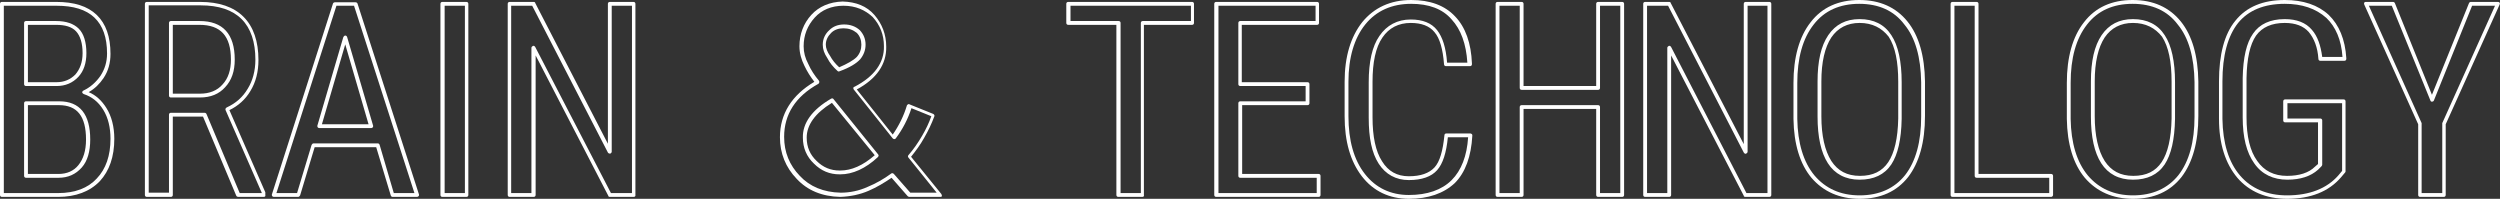 <?xml version="1.0" encoding="utf-8"?>
<!-- Generator: Adobe Illustrator 16.0.3, SVG Export Plug-In . SVG Version: 6.00 Build 0)  -->
<!DOCTYPE svg PUBLIC "-//W3C//DTD SVG 1.1//EN" "http://www.w3.org/Graphics/SVG/1.1/DTD/svg11.dtd">
<svg version="1.1" id="レイヤー_1" xmlns="http://www.w3.org/2000/svg" xmlns:xlink="http://www.w3.org/1999/xlink" x="0px"
	 y="0px" width="653.9px" height="52px" viewBox="0 0 653.9 52" enable-background="new 0 0 653.9 52" xml:space="preserve">
<rect x="0" y="0" width="653.9" height="52" fill="#333333" stroke="none"/>
<path fill="#FFFFFF" d="M298.8,51.5h-6.3c-0.3,0-0.5-0.2-0.5-0.5V6.5h-12.6c-0.3,0-0.5-0.2-0.5-0.5V1c0-0.3,0.2-0.5,0.5-0.5h32.4
	c0.3,0,0.5,0.2,0.5,0.5v5c0,0.3-0.2,0.5-0.5,0.5h-12.6V51C299.3,51.3,299.1,51.5,298.8,51.5z M293.1,50.5h5.3V6
	c0-0.3,0.2-0.5,0.5-0.5h12.6v-4H280v4h12.6c0.3,0,0.5,0.2,0.5,0.5V50.5z"/>
<path fill="#FFFFFF" d="M344.9,51.5h-26.8c-0.3,0-0.5-0.2-0.5-0.5V1c0-0.3,0.2-0.5,0.5-0.5h26.4c0.3,0,0.5,0.2,0.5,0.5v5
	c0,0.3-0.2,0.5-0.5,0.5h-19.7v15H342c0.3,0,0.5,0.2,0.5,0.5v5c0,0.3-0.2,0.5-0.5,0.5h-17.1v18h20c0.3,0,0.5,0.2,0.5,0.5v5
	C345.4,51.3,345.2,51.5,344.9,51.5z M318.6,50.5h25.8v-4h-20c-0.3,0-0.5-0.2-0.5-0.5V27c0-0.3,0.2-0.5,0.5-0.5h17.1v-4h-17.1
	c-0.3,0-0.5-0.2-0.5-0.5V6c0-0.3,0.2-0.5,0.5-0.5h19.7v-4h-25.4V50.5z"/>
<path fill="#FFFFFF" d="M368.5,52c-5.1,0-9.3-2-12.3-5.9c-3-3.9-4.5-9.1-4.5-15.7v-9c0-6.6,1.6-11.8,4.6-15.6
	C359.4,2,363.7,0,369.1,0c4.9,0,8.8,1.4,11.5,4.3c2.7,2.8,4.2,7,4.4,12.3c0,0.1,0,0.1,0,0.2c0,0.3-0.2,0.5-0.5,0.5c0,0,0,0,0,0h-6.3
	c-0.3,0-0.5-0.2-0.5-0.5c-0.3-3.9-1.1-6.8-2.5-8.4c-1.3-1.6-3.4-2.4-6.2-2.4c-3.2,0-5.7,1.3-7.4,3.8c-1.8,2.6-2.6,6.5-2.6,11.6v9.3
	c0,5,0.8,8.9,2.5,11.5c1.6,2.6,3.9,3.9,7,3.9c3.1,0,5.3-0.8,6.7-2.3c1.4-1.5,2.2-4.4,2.6-8.4c0-0.3,0.2-0.5,0.5-0.5h6.3
	c0.1,0,0.3,0.1,0.4,0.2c0.1,0.1,0.1,0.2,0.1,0.4c-0.3,5.4-1.8,9.6-4.6,12.4C377.6,50.6,373.6,52,368.5,52z M369.1,1
	c-5,0-9.1,1.8-12,5.4c-2.9,3.6-4.4,8.7-4.4,15v9c0,6.3,1.4,11.4,4.3,15.1c2.8,3.6,6.7,5.5,11.5,5.5c4.8,0,8.6-1.3,11.2-3.9
	c2.5-2.5,4-6.3,4.3-11.2h-5.3c-0.4,4.1-1.3,6.9-2.8,8.6c-1.5,1.7-4,2.6-7.4,2.6c-3.4,0-6.1-1.5-7.9-4.3c-1.8-2.8-2.6-6.7-2.6-12
	v-9.3c0-5.3,0.9-9.4,2.8-12.1c1.9-2.8,4.7-4.3,8.2-4.3c3.1,0,5.4,0.9,6.9,2.8c1.4,1.8,2.3,4.5,2.6,8.5h5.3
	c-0.3-4.9-1.7-8.7-4.1-11.3C377.3,2.3,373.7,1,369.1,1z"/>
<path fill="#FFFFFF" d="M424.3,51.5H418c-0.3,0-0.5-0.2-0.5-0.5V28.5h-19V51c0,0.3-0.2,0.5-0.5,0.5h-6.3c-0.3,0-0.5-0.2-0.5-0.5V1
	c0-0.3,0.2-0.5,0.5-0.5h6.3c0.3,0,0.5,0.2,0.5,0.5v21.5h19V1c0-0.3,0.2-0.5,0.5-0.5h6.3c0.3,0,0.5,0.2,0.5,0.5v50
	C424.8,51.3,424.6,51.5,424.3,51.5z M418.5,50.5h5.3v-49h-5.3V23c0,0.3-0.2,0.5-0.5,0.5h-20c-0.3,0-0.5-0.2-0.5-0.5V1.5h-5.3v49h5.3
	V28c0-0.3,0.2-0.5,0.5-0.5h20c0.3,0,0.5,0.2,0.5,0.5V50.5z"/>
<path fill="#FFFFFF" d="M462.8,51.5h-6.3c-0.2,0-0.4-0.1-0.4-0.3l-19-36.7V51c0,0.3-0.2,0.5-0.5,0.5h-6.3c-0.3,0-0.5-0.2-0.5-0.5V1
	c0-0.3,0.2-0.5,0.5-0.5h6.3c0.2,0,0.4,0.1,0.4,0.3l19.1,36.9V1c0-0.3,0.2-0.5,0.5-0.5h6.2c0.3,0,0.5,0.2,0.5,0.5v50
	C463.3,51.3,463.1,51.5,462.8,51.5z M456.8,50.5h5.5v-49h-5.2v38.2c0,0.2-0.2,0.4-0.4,0.5c-0.2,0.1-0.5-0.1-0.6-0.3L436.3,1.5h-5.5
	v49h5.3v-38c0-0.2,0.2-0.4,0.4-0.5c0.2-0.1,0.5,0.1,0.6,0.3L456.8,50.5z"/>
<path fill="#FFFFFF" d="M486.4,52c-5.3,0-9.5-1.9-12.6-5.5c-3-3.6-4.6-8.8-4.7-15.4v-9.4c0-6.7,1.5-12.1,4.5-15.9
	c3-3.9,7.3-5.8,12.7-5.8c5.4,0,9.6,1.9,12.6,5.6c3,3.7,4.5,9,4.6,15.7v9c0,6.9-1.5,12.2-4.4,16C496.1,50.1,491.9,52,486.4,52z
	 M486.3,1c-5.1,0-9.1,1.8-11.9,5.4c-2.9,3.7-4.3,8.8-4.3,15.3v9.4c0.1,6.3,1.6,11.3,4.5,14.8c2.9,3.4,6.8,5.2,11.8,5.2
	c5.1,0,9.1-1.8,11.9-5.3c2.8-3.6,4.2-8.7,4.2-15.3v-9c-0.1-6.5-1.5-11.6-4.4-15.1C495.4,2.8,491.4,1,486.3,1z M486.4,47
	c-3.7,0-6.5-1.5-8.3-4.3c-1.8-2.8-2.7-6.9-2.7-12.2v-9.2c0-5.3,0.9-9.3,2.8-12.1c1.9-2.8,4.6-4.2,8.2-4.2c3.7,0,6.5,1.4,8.3,4.2
	c1.8,2.7,2.7,6.9,2.7,12.3v9.6c-0.1,5.4-1,9.3-2.7,11.9C492.9,45.7,490.1,47,486.4,47z M486.4,6c-3.2,0-5.7,1.3-7.4,3.8
	c-1.7,2.6-2.6,6.4-2.6,11.5v9.1c0,5.1,0.9,9,2.6,11.7c1.7,2.6,4.1,3.9,7.5,3.9c3.4,0,5.8-1.2,7.4-3.6c1.6-2.4,2.5-6.2,2.6-11.4v-9.6
	c0-5.3-0.8-9.2-2.5-11.8C492.2,7.3,489.7,6,486.4,6z"/>
<path fill="#FFFFFF" d="M536.5,51.5h-25.8c-0.3,0-0.5-0.2-0.5-0.5V1c0-0.3,0.2-0.5,0.5-0.5h6.3c0.3,0,0.5,0.2,0.5,0.5v44.5h19
	c0.3,0,0.5,0.2,0.5,0.5v5C537,51.3,536.7,51.5,536.5,51.5z M511.1,50.5H536v-4h-19c-0.3,0-0.5-0.2-0.5-0.5V1.5h-5.3V50.5z"/>
<path fill="#FFFFFF" d="M557.9,52c-5.3,0-9.5-1.9-12.6-5.5c-3-3.6-4.6-8.8-4.7-15.4v-9.4c0-6.7,1.5-12.1,4.5-15.9
	c3-3.9,7.3-5.8,12.7-5.8c5.4,0,9.6,1.9,12.6,5.6c3,3.7,4.5,9,4.6,15.7v9c0,6.9-1.5,12.2-4.4,16C567.6,50.1,563.4,52,557.9,52z
	 M557.8,1c-5.1,0-9.1,1.8-11.9,5.4c-2.9,3.7-4.3,8.8-4.3,15.3v9.4c0.1,6.3,1.6,11.3,4.5,14.8c2.9,3.4,6.8,5.2,11.8,5.2
	c5.1,0,9.1-1.8,11.9-5.3c2.8-3.6,4.2-8.7,4.2-15.3v-9c-0.1-6.5-1.5-11.6-4.4-15.1C566.9,2.8,562.9,1,557.8,1z M557.9,47
	c-3.7,0-6.5-1.5-8.3-4.3c-1.8-2.8-2.7-6.9-2.7-12.2v-9.2c0-5.3,0.9-9.3,2.8-12.1c1.9-2.8,4.6-4.2,8.2-4.2c3.7,0,6.5,1.4,8.3,4.2
	c1.8,2.7,2.7,6.9,2.7,12.3v9.6c-0.1,5.4-1,9.3-2.7,11.9C564.4,45.7,561.6,47,557.9,47z M557.9,6c-3.2,0-5.7,1.3-7.4,3.8
	c-1.7,2.6-2.6,6.4-2.6,11.5v9.1c0,5.1,0.9,9,2.6,11.7c1.7,2.6,4.1,3.9,7.5,3.9c3.4,0,5.8-1.2,7.4-3.6c1.6-2.4,2.5-6.2,2.6-11.4v-9.6
	c0-5.3-0.8-9.2-2.5-11.8C563.7,7.3,561.2,6,557.9,6z"/>
<path fill="#FFFFFF" d="M598.2,52c-5.5,0-9.9-1.9-13-5.5c-3.1-3.7-4.8-8.8-4.8-15.4v-9.8c0-7,1.4-12.4,4.3-15.9
	c2.9-3.6,7.2-5.4,12.9-5.4c4.8,0,8.7,1.3,11.5,3.9c2.7,2.6,4.3,6.4,4.6,11.3c0,0.1,0,0.1,0,0.2c0,0.3-0.2,0.5-0.5,0.5c0,0,0,0,0,0
	h-6.3c-0.3,0-0.5-0.2-0.5-0.5c-0.2-3-1.1-5.3-2.5-7c-1.4-1.6-3.5-2.4-6.3-2.4c-3.4,0-5.9,1.1-7.5,3.3c-1.6,2.3-2.4,6-2.5,11.1v10.3
	c0,4.9,0.9,8.8,2.8,11.4c1.8,2.6,4.4,3.9,7.8,3.9c3.2,0,5.7-0.8,7.3-2.4l0.8-0.7V32h-8.6c-0.3,0-0.5-0.2-0.5-0.5v-5
	c0-0.3,0.2-0.5,0.5-0.5h15.3c0.3,0,0.5,0.2,0.5,0.5v18.3c0,0.1,0,0.2-0.1,0.3l-1.1,1.3C609.1,50.1,604.4,52,598.2,52z M597.6,1
	c-5.4,0-9.5,1.7-12.2,5c-2.7,3.4-4.1,8.5-4.1,15.3v9.8c0.1,6.3,1.6,11.3,4.6,14.8c2.9,3.4,7.1,5.2,12.3,5.2c5.9,0,10.4-1.8,13.4-5.2
	l1-1.2V27h-14.3v4h8.6c0.3,0,0.5,0.2,0.5,0.5v11.6c0,0.1-0.1,0.3-0.2,0.4l-0.9,0.9c-1.9,1.7-4.6,2.6-8,2.6c-3.7,0-6.7-1.4-8.7-4.3
	c-2-2.8-3-6.8-3-12V20.4c0.1-5.4,1-9.2,2.7-11.6c1.7-2.5,4.5-3.8,8.3-3.8c3.1,0,5.5,0.9,7.1,2.8c1.5,1.7,2.3,4.1,2.7,7.1h5.3
	c-0.3-4.5-1.8-7.9-4.2-10.2C605.7,2.2,602.1,1,597.6,1z"/>
<path fill="#FFFFFF" d="M639.2,51.5H633c-0.3,0-0.5-0.2-0.5-0.5V32.5L618.4,1.2c-0.1-0.2-0.1-0.3,0-0.5s0.3-0.2,0.4-0.2h7.1
	c0.2,0,0.4,0.1,0.5,0.3l9.7,24l9.7-24c0.1-0.2,0.3-0.3,0.5-0.3h7.1c0.2,0,0.3,0.1,0.4,0.2s0.1,0.3,0,0.5l-14.1,31.3V51
	C639.7,51.3,639.5,51.5,639.2,51.5z M633.5,50.5h5.3V32.4c0-0.1,0-0.1,0-0.2l13.8-30.7h-6l-10,24.8c-0.2,0.4-0.8,0.4-0.9,0
	L625.6,1.5h-6l13.8,30.7c0,0.1,0,0.1,0,0.2V50.5z"/>
<path fill="#FFFFFF" d="M246,51.5C246,51.5,246,51.5,246,51.5h-8.2c-0.1,0-0.3-0.1-0.4-0.2l-4.2-4.8c-1.9,1.3-3.9,2.5-6,3.4
	c-2.3,1-4.8,1.5-7.4,1.6c-4.8-0.1-8.6-1.7-11.4-4.7c-2.9-3-4.4-6.7-4.4-10.9c0-6.1,3.1-11,9-14.5c-1-1.3-1.9-2.7-2.6-4.2
	c-0.8-1.6-1.3-3.3-1.3-5.1c0-3.2,1.1-6,3.1-8.2c2-2.2,4.8-3.4,8.2-3.5c3.5,0.1,6.3,1.2,8.3,3.5c2,2.3,3.1,5.1,3.1,8.3
	c0.1,4.6-2.5,8.4-7.7,11.2l9.4,11.8c1.6-2.3,2.9-4.9,3.7-7.6c0-0.1,0.1-0.2,0.3-0.3c0.1-0.1,0.3-0.1,0.4,0l6.2,2.5
	c0.2,0.1,0.4,0.4,0.3,0.6c-0.7,1.9-1.6,3.8-2.7,5.7c-1,1.8-2.2,3.4-3.4,4.9l7.8,9.6c0.1,0.1,0.2,0.2,0.2,0.4
	C246.5,51.3,246.3,51.5,246,51.5z M220.6,1.5c-3.1,0-5.7,1.1-7.5,3.1c-1.9,2.1-2.9,4.6-2.9,7.5c0,1.6,0.4,3.1,1.2,4.6
	c0.7,1.6,1.7,3.1,2.8,4.4c0.1,0.1,0.1,0.3,0.1,0.4s-0.1,0.3-0.2,0.4c-6,3.3-9,8-9,13.9c0,4,1.4,7.4,4.1,10.2
	c2.6,2.8,6.2,4.3,10.7,4.4c2.4,0,4.8-0.5,7-1.5c2.2-0.9,4.3-2.1,6.2-3.5c0.2-0.2,0.5-0.1,0.7,0.1l4.3,4.9h6.9l-7.4-9.2
	c-0.2-0.2-0.1-0.5,0-0.6c1.3-1.5,2.5-3.2,3.6-5.1c1-1.7,1.8-3.4,2.4-5.1l-5.2-2.1c-0.9,2.8-2.3,5.5-4.1,7.9
	c-0.1,0.1-0.2,0.2-0.4,0.2c-0.1,0-0.3-0.1-0.4-0.2l-10.2-12.8c-0.1-0.1-0.1-0.3-0.1-0.4c0-0.1,0.1-0.3,0.3-0.3
	c5.2-2.7,7.8-6.3,7.7-10.6c0-3-1-5.5-2.9-7.6C226.3,2.6,223.8,1.5,220.6,1.5z M219.8,45.6C219.8,45.6,219.8,45.6,219.8,45.6l-0.2,0
	c-2.6,0-4.8-0.9-6.7-2.8c-1.9-1.8-2.9-4.1-2.9-6.8c-0.1-3.8,2.4-7.3,7.4-10.2c0.2-0.1,0.5-0.1,0.6,0.1l11.7,14.5
	c0.2,0.2,0.1,0.5-0.1,0.7C226.4,44.1,223,45.6,219.8,45.6z M217.6,26.9c-4.4,2.7-6.6,5.8-6.6,9.1c0,2.5,0.9,4.5,2.6,6.1
	c1.7,1.7,3.7,2.5,6,2.5l0.2,0c2.9,0,5.9-1.3,9-4L217.6,26.9z M219.4,18.7c-0.1,0-0.2,0-0.3-0.1c-1.2-1.1-2.1-2.2-2.7-3.4
	c-0.8-1.2-1.2-2.3-1.2-3.5c0-1.5,0.6-2.8,1.7-3.8c1-1,2.3-1.5,3.9-1.5c1.6,0,3,0.5,4.1,1.5c1,1.1,1.5,2.3,1.5,3.8
	c0,1.4-0.5,2.7-1.4,3.8c-1,1.1-2.8,2.2-5.3,3.1C219.5,18.7,219.4,18.7,219.4,18.7z M220.6,7.4c-1.3,0-2.4,0.4-3.2,1.2
	c-0.9,0.9-1.4,1.9-1.4,3.1c0,0.9,0.4,1.9,1.1,2.9c0.6,1.1,1.4,2.1,2.4,3c2.1-0.9,3.7-1.8,4.6-2.7c0.8-0.9,1.2-2,1.2-3.2
	c0-1.2-0.4-2.3-1.2-3.1C223.1,7.8,222,7.4,220.6,7.4z"/>
<path fill="#FFFFFF" d="M15.2,51.5H0.5C0.2,51.5,0,51.3,0,51V1c0-0.3,0.2-0.5,0.5-0.5h14.2c4.7,0,8.2,1.1,10.6,3.4
	c2.4,2.3,3.6,5.7,3.6,10.2c0,2.4-0.6,4.5-1.8,6.3c-1,1.5-2.3,2.8-3.9,3.7c1.9,0.8,3.4,2.2,4.6,4.1c1.4,2.2,2.1,5,2.1,8.1
	c0,4.7-1.3,8.4-3.8,11.1C23.5,50.1,19.8,51.5,15.2,51.5z M1,50.5h14.2c4.4,0,7.8-1.3,10.1-3.8c2.4-2.5,3.6-6,3.6-10.4
	c0-2.9-0.6-5.5-1.9-7.6c-1.3-2.1-3-3.4-5.1-4.1c-0.2-0.1-0.3-0.2-0.4-0.4c0-0.2,0.1-0.4,0.3-0.5c1.9-0.9,3.4-2.3,4.5-3.9
	c1.1-1.7,1.7-3.6,1.7-5.8c0-4.2-1.1-7.3-3.3-9.4c-2.2-2.1-5.5-3.1-9.9-3.1H1V50.5z M15.3,46.5H6.8c-0.3,0-0.5-0.2-0.5-0.5V27
	c0-0.3,0.2-0.5,0.5-0.5h8.7c5.4,0,8.1,3.4,8.1,10c0,3.1-0.7,5.6-2.2,7.3C19.8,45.6,17.8,46.5,15.3,46.5z M7.3,45.5h8
	c2.2,0,4-0.8,5.2-2.3c1.3-1.6,2-3.8,2-6.7c0-6.1-2.3-9-7.1-9H7.3V45.5z M14.8,22.5h-8c-0.3,0-0.5-0.2-0.5-0.5V6
	c0-0.3,0.2-0.5,0.5-0.5h7.9c2.6,0,4.6,0.7,5.9,2c1.3,1.3,2,3.5,2,6.4c0,2.6-0.7,4.7-2.1,6.2C19,21.7,17.1,22.5,14.8,22.5z M7.3,21.5
	h7.5c2,0,3.6-0.7,4.9-2c1.2-1.4,1.9-3.2,1.9-5.6c0-2.6-0.6-4.5-1.7-5.7c-1.1-1.2-2.9-1.7-5.2-1.7H7.3V21.5z"/>
<path fill="#FFFFFF" d="M69,51.5h-6.7c-0.2,0-0.4-0.1-0.5-0.3l-8.7-20.7h-7.9V51c0,0.3-0.2,0.5-0.5,0.5h-6.3c-0.3,0-0.5-0.2-0.5-0.5
	V1c0-0.3,0.2-0.5,0.5-0.5h13.9c5,0,8.8,1.3,11.4,3.9c2.6,2.6,3.9,6.4,3.9,11.3c0,3.1-0.7,5.8-2.1,8.1c-1.3,2.2-3.2,3.9-5.5,5
	l9.4,21.5c0,0.1,0,0.1,0,0.2V51C69.5,51.3,69.3,51.5,69,51.5z M62.7,50.5h5.8L59,28.8c-0.1-0.3,0-0.5,0.3-0.7
	c2.4-1.1,4.2-2.7,5.5-4.9c1.3-2.1,2-4.7,2-7.6c0-4.6-1.2-8.2-3.6-10.6c-2.4-2.4-6-3.6-10.7-3.6H38.9v49h5.3V30
	c0-0.3,0.2-0.5,0.5-0.5h8.8c0.2,0,0.4,0.1,0.5,0.3L62.7,50.5z M52.3,25.5h-7.6c-0.3,0-0.5-0.2-0.5-0.5V6c0-0.3,0.2-0.5,0.5-0.5h7.5
	c6.1,0,9.2,3.4,9.2,10.1c0,3-0.8,5.4-2.5,7.2C57.3,24.6,55.1,25.5,52.3,25.5z M45.2,24.5h7.1c2.5,0,4.5-0.8,5.9-2.4
	c1.5-1.6,2.2-3.8,2.2-6.5c0-6.2-2.7-9.1-8.2-9.1h-7V24.5z"/>
<path fill="#FFFFFF" d="M109.1,51.5h-6.4c-0.2,0-0.4-0.1-0.5-0.4l-3.8-12.6H82.3l-3.8,12.6c-0.1,0.2-0.3,0.4-0.5,0.4h-6.4
	c-0.2,0-0.3-0.1-0.4-0.2s-0.1-0.3-0.1-0.4l16-50c0.1-0.2,0.3-0.3,0.5-0.3H93c0.2,0,0.4,0.1,0.5,0.3l16.1,50c0,0.2,0,0.3-0.1,0.4
	C109.4,51.4,109.2,51.5,109.1,51.5z M103,50.5h5.4l-15.8-49H88l-15.7,49h5.4l3.8-12.6c0.1-0.2,0.3-0.4,0.5-0.4h16.8
	c0.2,0,0.4,0.1,0.5,0.4L103,50.5z M97.1,33.5H83.5c-0.2,0-0.3-0.1-0.4-0.2c-0.1-0.1-0.1-0.3-0.1-0.4l6.8-23.2
	c0.1-0.2,0.3-0.4,0.5-0.4h0c0.2,0,0.4,0.1,0.5,0.4l6.8,23.2c0,0.2,0,0.3-0.1,0.4C97.4,33.4,97.3,33.5,97.1,33.5z M84.2,32.5h12.2
	l-6.1-20.9L84.2,32.5z"/>
<path fill="#FFFFFF" d="M122,51.5h-6.3c-0.3,0-0.5-0.2-0.5-0.5V1c0-0.3,0.2-0.5,0.5-0.5h6.3c0.3,0,0.5,0.2,0.5,0.5v50
	C122.5,51.3,122.3,51.5,122,51.5z M116.3,50.5h5.3v-49h-5.3V50.5z"/>
<path fill="#FFFFFF" d="M165.8,51.5h-6.3c-0.2,0-0.4-0.1-0.4-0.3l-19-36.7V51c0,0.3-0.2,0.5-0.5,0.5h-6.3c-0.3,0-0.5-0.2-0.5-0.5V1
	c0-0.3,0.2-0.5,0.5-0.5h6.3c0.2,0,0.4,0.1,0.4,0.3L159,37.6V1c0-0.3,0.2-0.5,0.5-0.5h6.2c0.3,0,0.5,0.2,0.5,0.5v50
	C166.3,51.3,166,51.5,165.8,51.5z M159.8,50.5h5.5v-49H160v38.2c0,0.2-0.2,0.4-0.4,0.5c-0.2,0-0.5-0.1-0.6-0.3L139.2,1.5h-5.5v49
	h5.3v-38c0-0.2,0.2-0.4,0.4-0.5c0.2-0.1,0.5,0.1,0.6,0.3L159.8,50.5z"/>
</svg>
